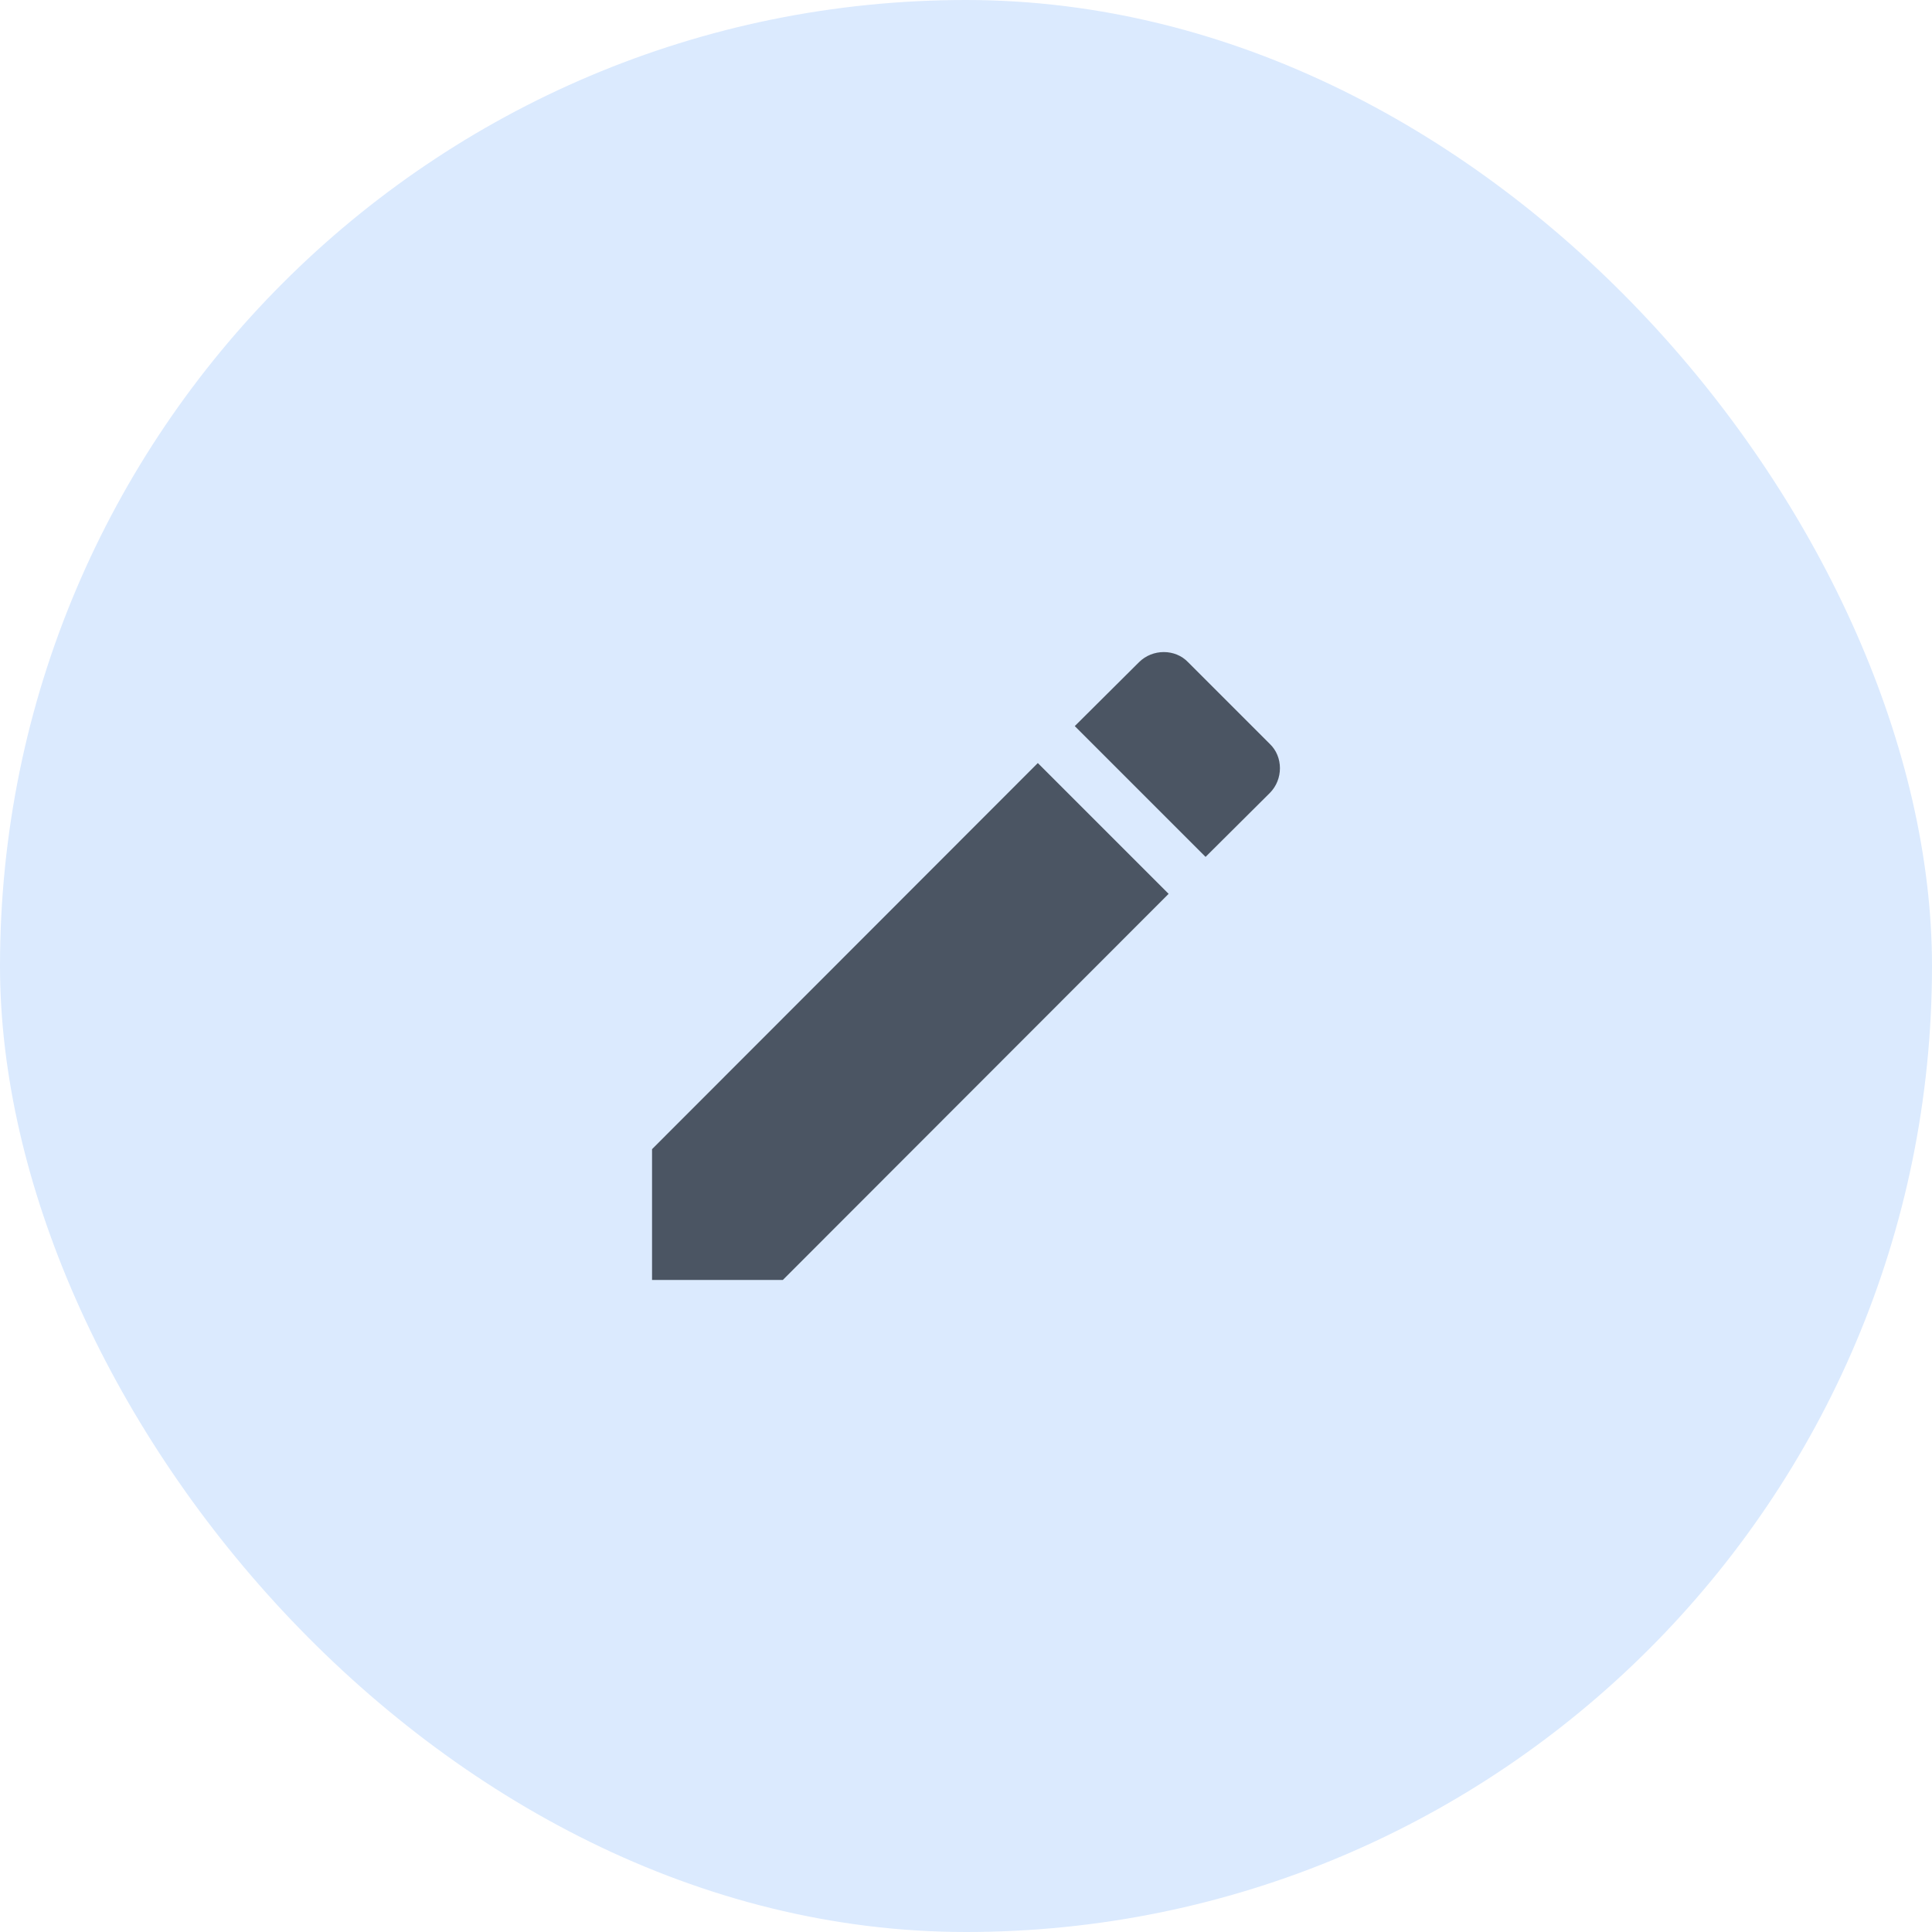 <svg width="40" height="40" viewBox="0 0 40 40" fill="none" xmlns="http://www.w3.org/2000/svg">
<rect width="40" height="40" rx="20" fill="#DBEAFE"/>
<path d="M26.289 16.419C26.57 16.138 26.57 15.668 26.289 15.401L24.599 13.711C24.332 13.43 23.862 13.43 23.581 13.711L22.252 15.033L24.96 17.741M13.5 23.792V26.5H16.208L24.195 18.506L21.487 15.798L13.5 23.792Z" fill="#4B5563"/>
</svg>
